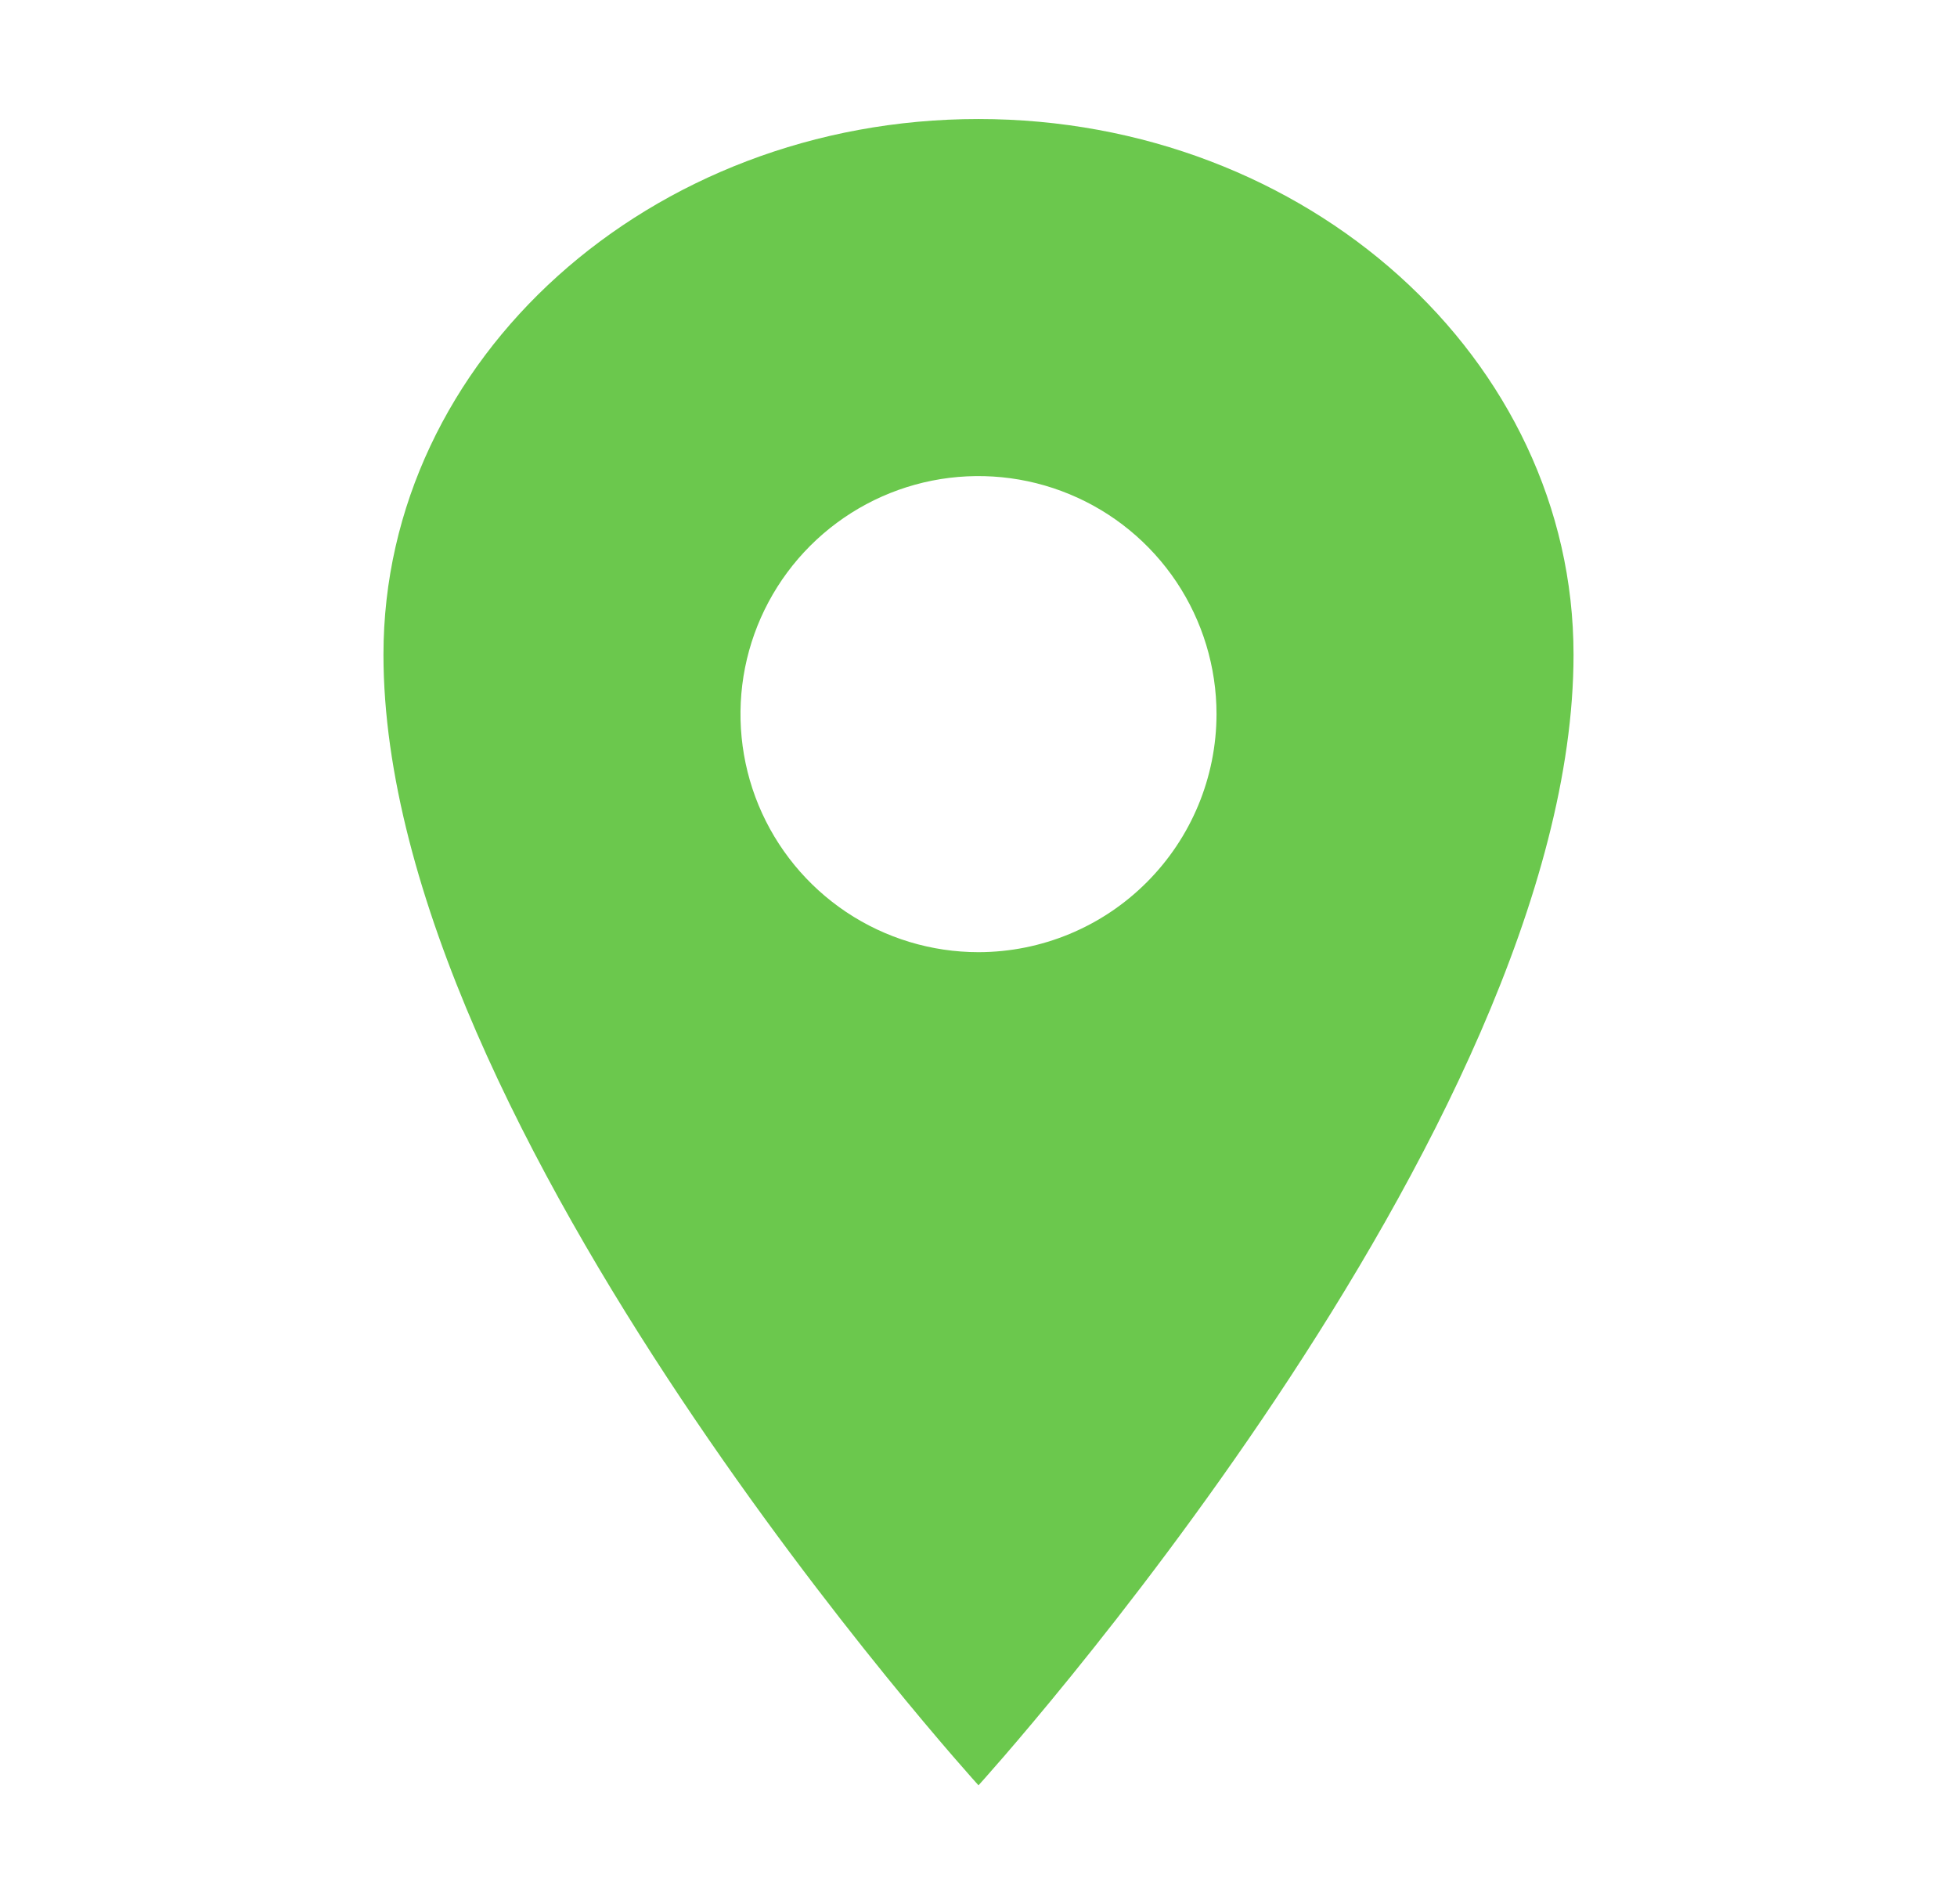 <svg width="37" height="36" viewBox="0 0 37 36" fill="none" xmlns="http://www.w3.org/2000/svg">
<path d="M18.5 2.25C12.289 2.25 7.25 6.786 7.25 12.375C7.25 21.375 18.5 33.75 18.5 33.75C18.5 33.75 29.75 21.375 29.75 12.375C29.75 6.786 24.711 2.25 18.5 2.25ZM18.5 18C17.61 18 16.74 17.736 16 17.242C15.26 16.747 14.683 16.044 14.342 15.222C14.002 14.4 13.913 13.495 14.086 12.622C14.26 11.749 14.689 10.947 15.318 10.318C15.947 9.689 16.749 9.26 17.622 9.086C18.495 8.913 19.4 9.002 20.222 9.343C21.044 9.683 21.747 10.26 22.242 11C22.736 11.74 23 12.61 23 13.5C22.999 14.693 22.524 15.837 21.68 16.68C20.837 17.524 19.693 17.999 18.5 18Z" fill="#6BC84D"/>
</svg>

